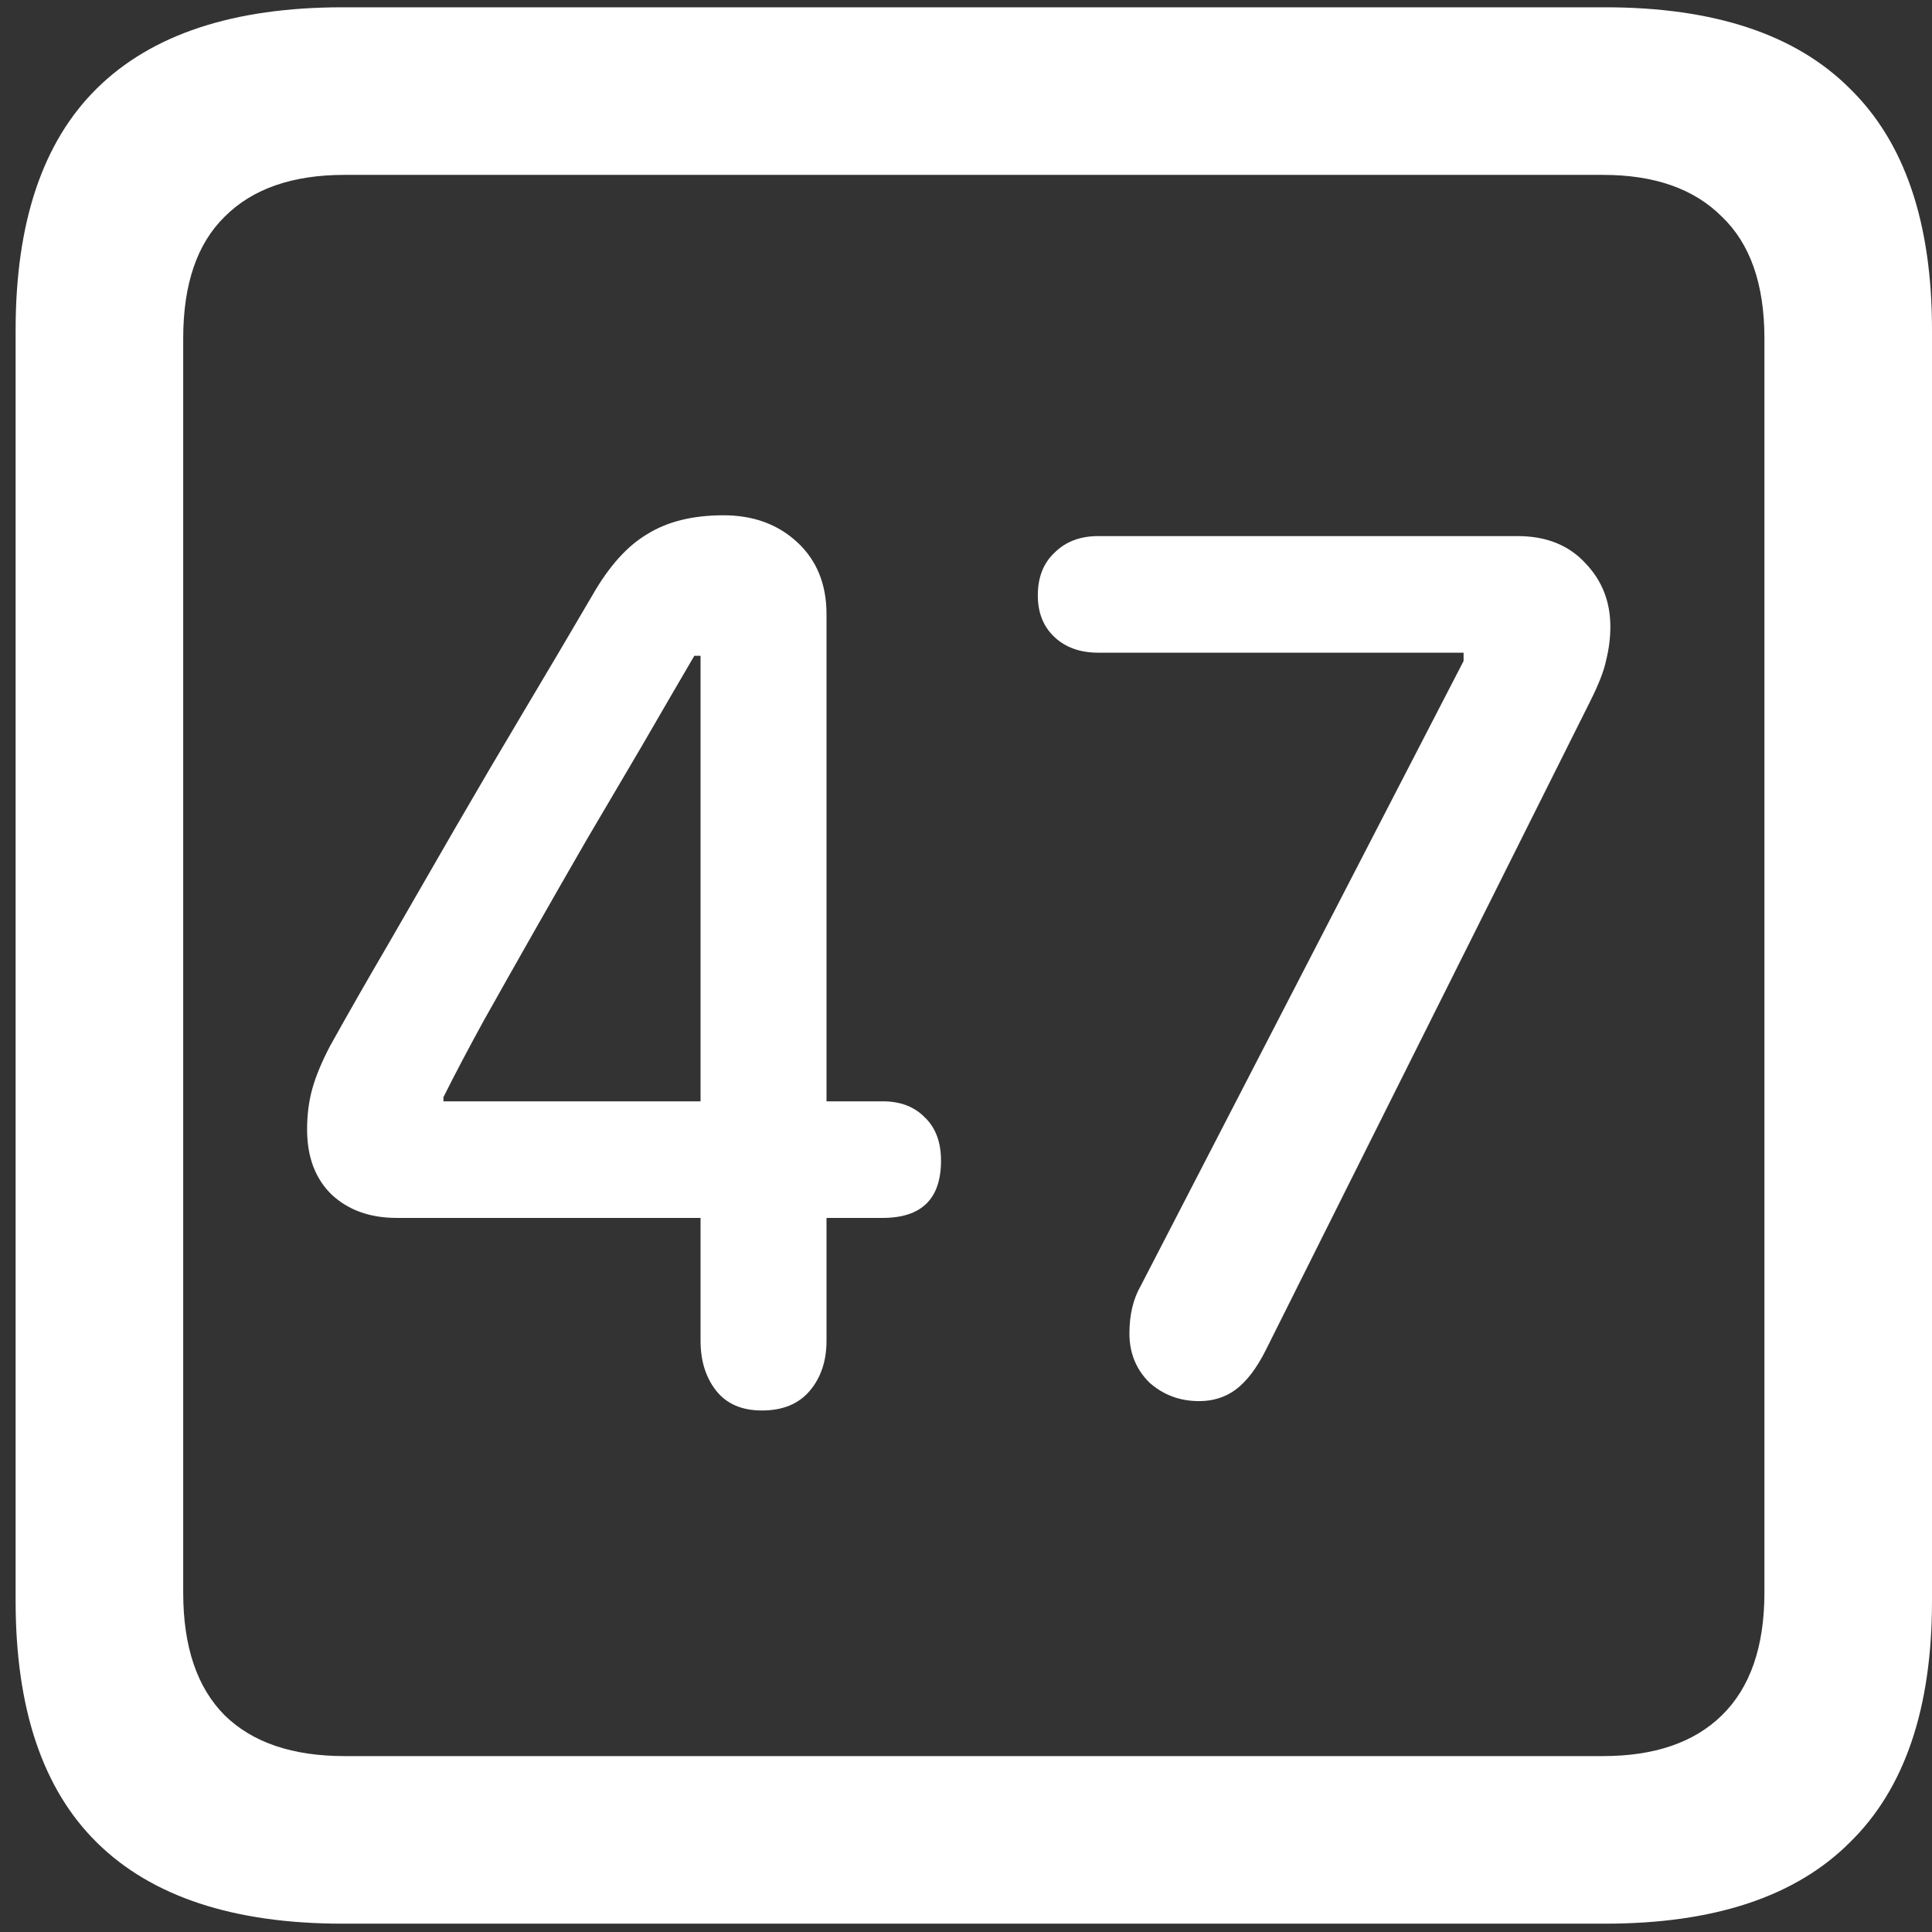 <svg width="116" height="116" viewBox="0 0 116 116" fill="none" xmlns="http://www.w3.org/2000/svg">
<rect x="0" y="0" width="116" height="116" fill="#333333" stroke="none"/>
<path d="M20.562 115.5H96.375C102.917 115.5 107.812 113.875 111.062 110.625C114.354 107.417 116 102.583 116 96.125V19.812C116 13.354 114.354 8.521 111.062 5.312C107.812 2.062 102.917 0.438 96.375 0.438H20.562C14.021 0.438 9.104 2.062 5.812 5.312C2.562 8.521 0.938 13.354 0.938 19.812V96.125C0.938 102.583 2.562 107.417 5.812 110.625C9.104 113.875 14.021 115.5 20.562 115.5ZM20.688 105.438C17.562 105.438 15.167 104.625 13.5 103C11.833 101.333 11 98.875 11 95.625V20.312C11 17.062 11.833 14.625 13.5 13C15.167 11.333 17.562 10.5 20.688 10.5H96.25C99.333 10.5 101.708 11.333 103.375 13C105.083 14.625 105.938 17.062 105.938 20.312V95.625C105.938 98.875 105.083 101.333 103.375 103C101.708 104.625 99.333 105.438 96.25 105.438H20.688ZM45.75 84.688C47 84.688 47.958 84.292 48.625 83.5C49.292 82.708 49.625 81.708 49.625 80.5V73.125H53C55.333 73.125 56.5 71.979 56.5 69.688C56.5 68.562 56.167 67.688 55.5 67.062C54.875 66.438 54.042 66.125 53 66.125H49.625V36.875C49.625 35.083 49.042 33.646 47.875 32.562C46.708 31.479 45.229 30.938 43.438 30.938C41.604 30.938 40.083 31.312 38.875 32.062C37.667 32.771 36.562 34 35.562 35.75C34.271 37.958 32.917 40.25 31.5 42.625C30.083 45 28.688 47.375 27.312 49.75C25.938 52.125 24.604 54.438 23.312 56.688C22.021 58.896 20.854 60.938 19.812 62.812C19.312 63.771 18.958 64.625 18.75 65.375C18.542 66.125 18.438 66.938 18.438 67.812C18.438 69.479 18.938 70.792 19.938 71.75C20.938 72.667 22.229 73.125 23.812 73.125H42.062V80.5C42.062 81.708 42.375 82.708 43 83.5C43.625 84.292 44.542 84.688 45.75 84.688ZM42.062 66.125H26.625V65.875C27.333 64.458 28.146 62.917 29.062 61.25C30.021 59.542 31.021 57.771 32.062 55.938C33.104 54.104 34.167 52.25 35.25 50.375C36.375 48.458 37.479 46.583 38.562 44.75C39.646 42.875 40.688 41.083 41.688 39.375H42.062V66.125ZM72 84.125C72.833 84.125 73.562 83.896 74.188 83.438C74.854 82.938 75.458 82.146 76 81.062L95.5 42.062C96 41.062 96.312 40.25 96.438 39.625C96.604 38.958 96.688 38.292 96.688 37.625C96.688 36.125 96.188 34.854 95.188 33.812C94.188 32.729 92.833 32.188 91.125 32.188H65.938C64.854 32.188 63.979 32.521 63.312 33.188C62.646 33.812 62.312 34.667 62.312 35.75C62.312 36.792 62.646 37.625 63.312 38.25C63.979 38.875 64.854 39.188 65.938 39.188H87.875V39.688L68.5 77.188C68.042 77.979 67.812 78.938 67.812 80.062C67.812 81.229 68.208 82.208 69 83C69.833 83.75 70.833 84.125 72 84.125Z" fill="white"/>
</svg>
